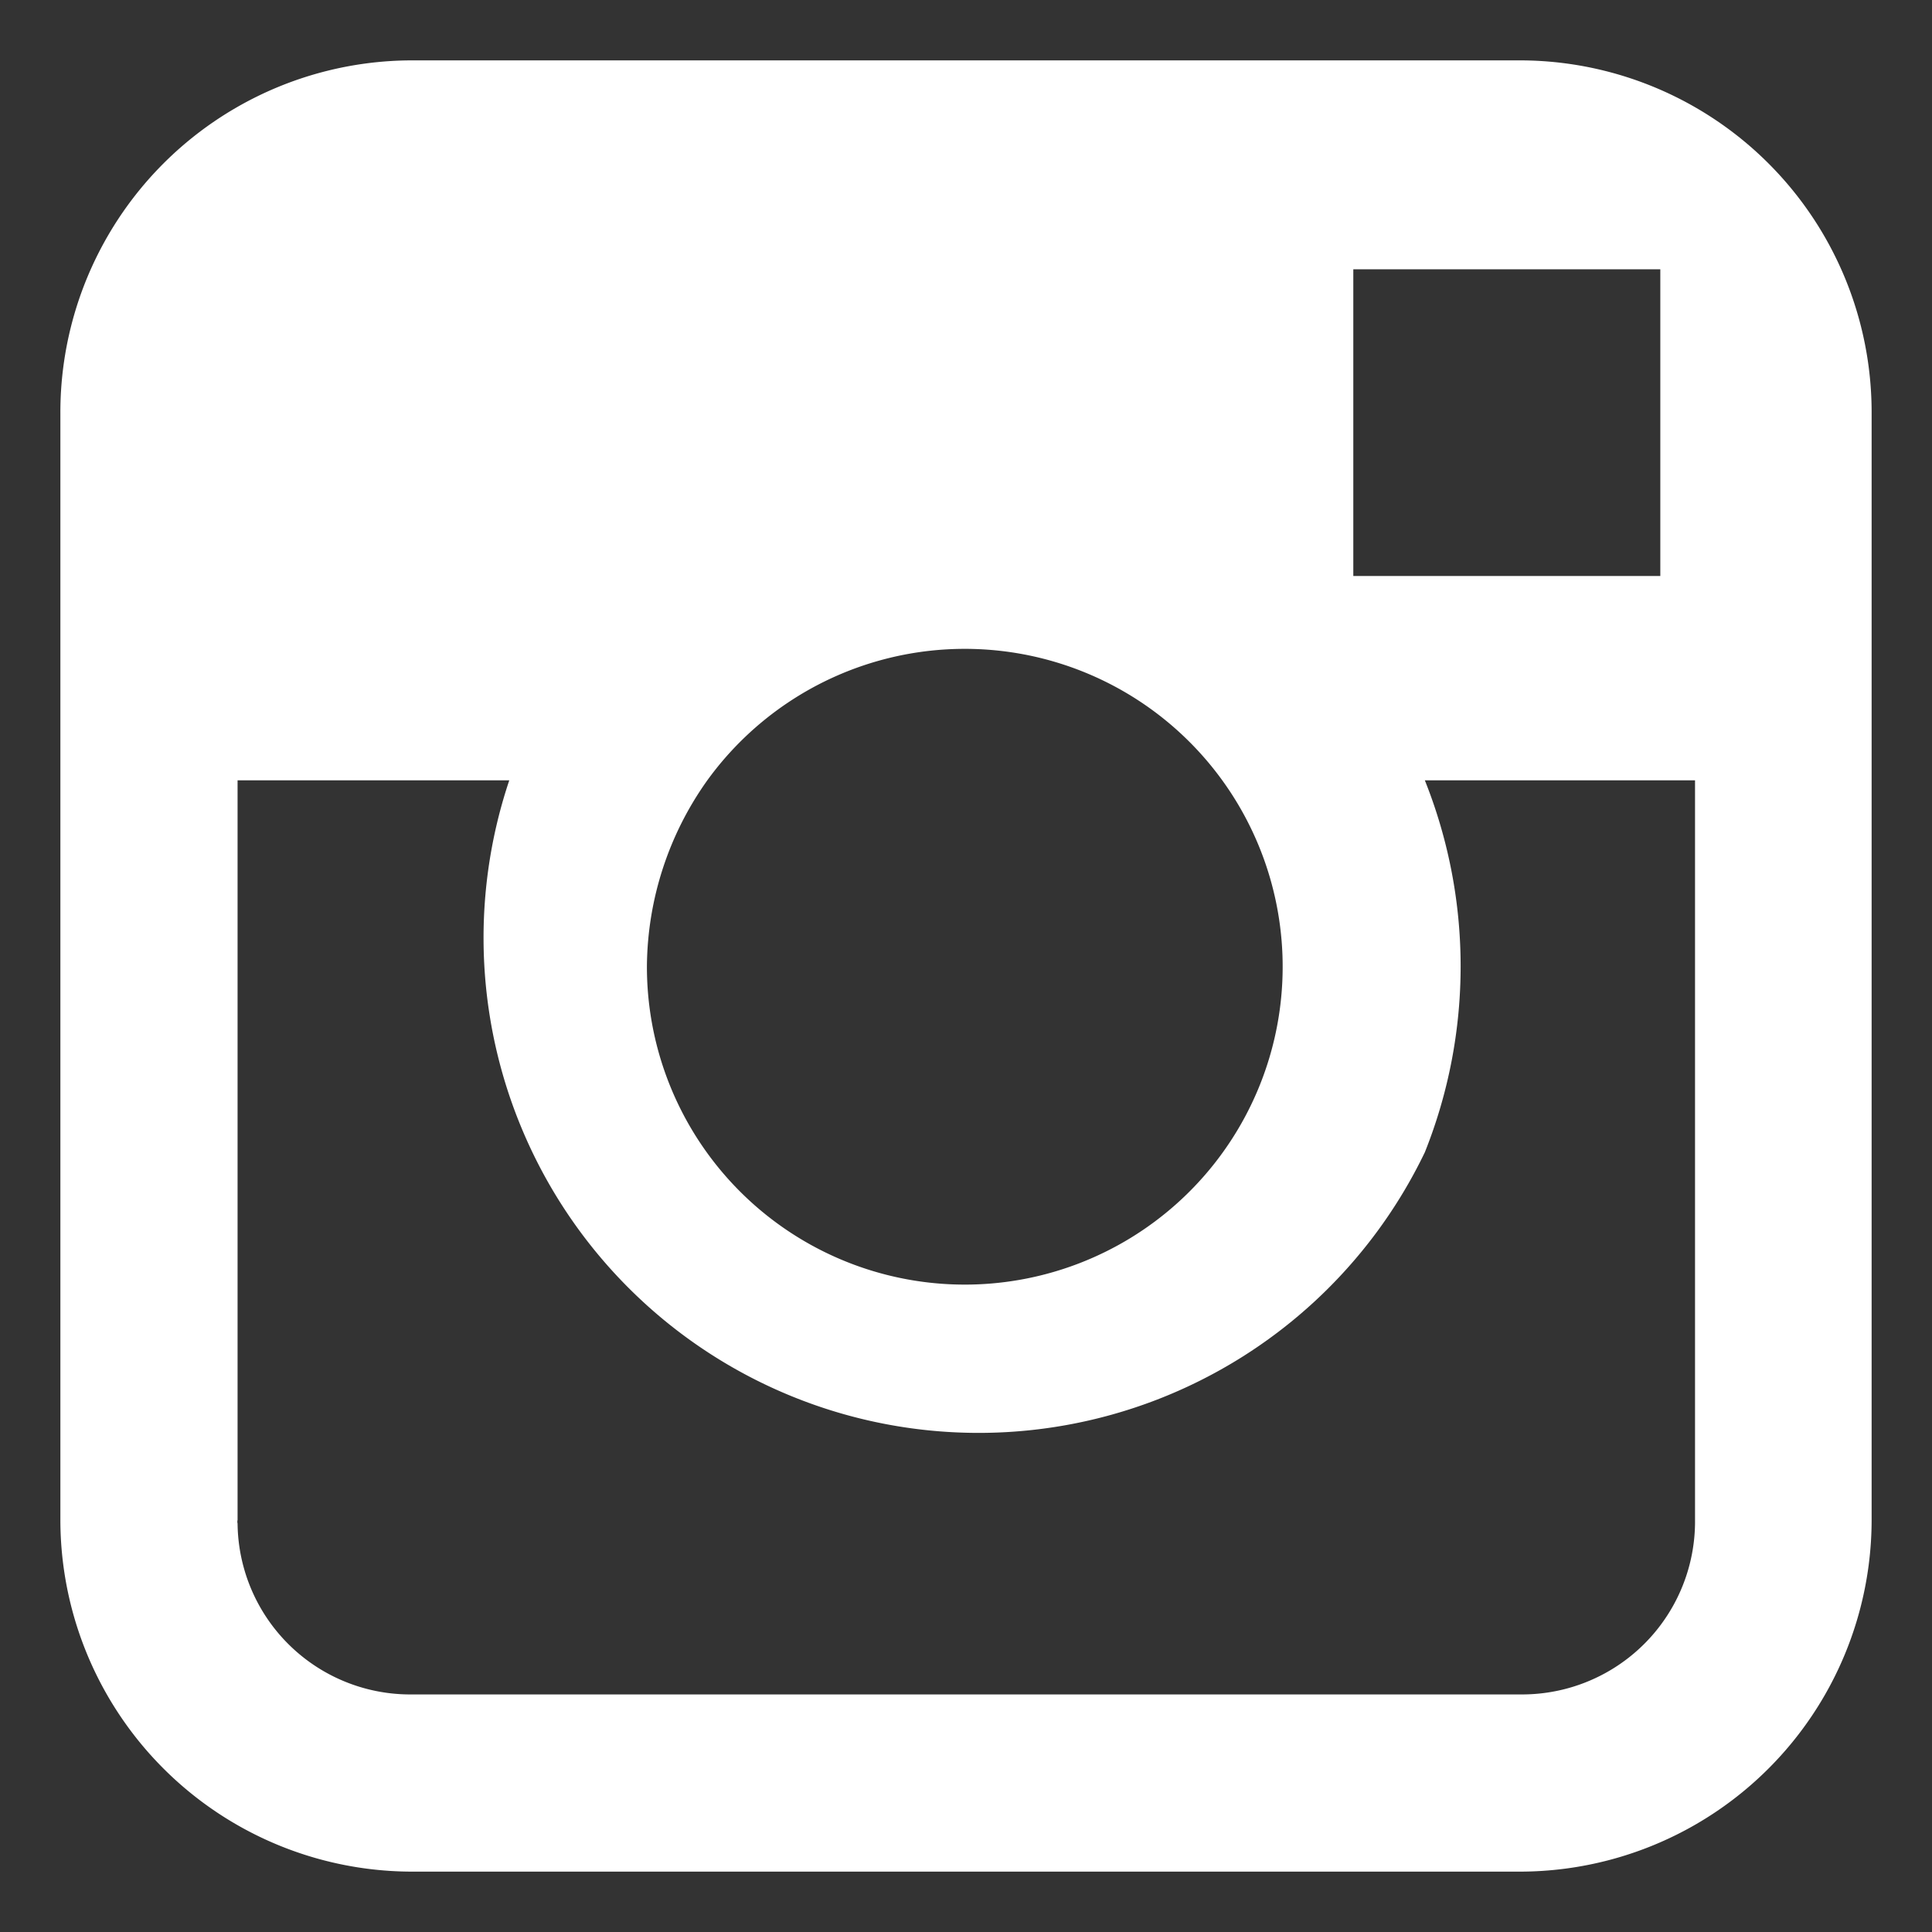 <svg xmlns="http://www.w3.org/2000/svg" viewBox="0 0 64 64"><rect x="0" y="0" width="64" height="64" fill="#333333" stroke="none"/><defs><style>.cls-1{fill:none;}.cls-2{fill:#fff;}</style></defs><g id="Layer_2" data-name="Layer 2"><g id="Layer_1-2" data-name="Layer 1"><rect class="cls-1" width="64" height="64"/><path class="cls-2" d="M50.33,2H13.67A11.66,11.66,0,0,0,2,13.67V50.33A11.66,11.66,0,0,0,13.67,62H50.33A11.66,11.66,0,0,0,62,50.33V13.67A11.66,11.66,0,0,0,50.33,2Zm3.34,6.92H55V19.08H44.83V8.92ZM23.43,25.85a10.53,10.53,0,1,1-2,6.15A10.75,10.75,0,0,1,23.43,25.85ZM56.15,50.33a5.73,5.73,0,0,1-5.67,5.8H13.67a5.72,5.72,0,0,1-5.8-5.66v0a.24.24,0,0,1,0-.12V25.85h9A16.4,16.4,0,0,0,47.2,38.17a16.6,16.6,0,0,0,0-12.32h8.95Z"/></g></g></svg>